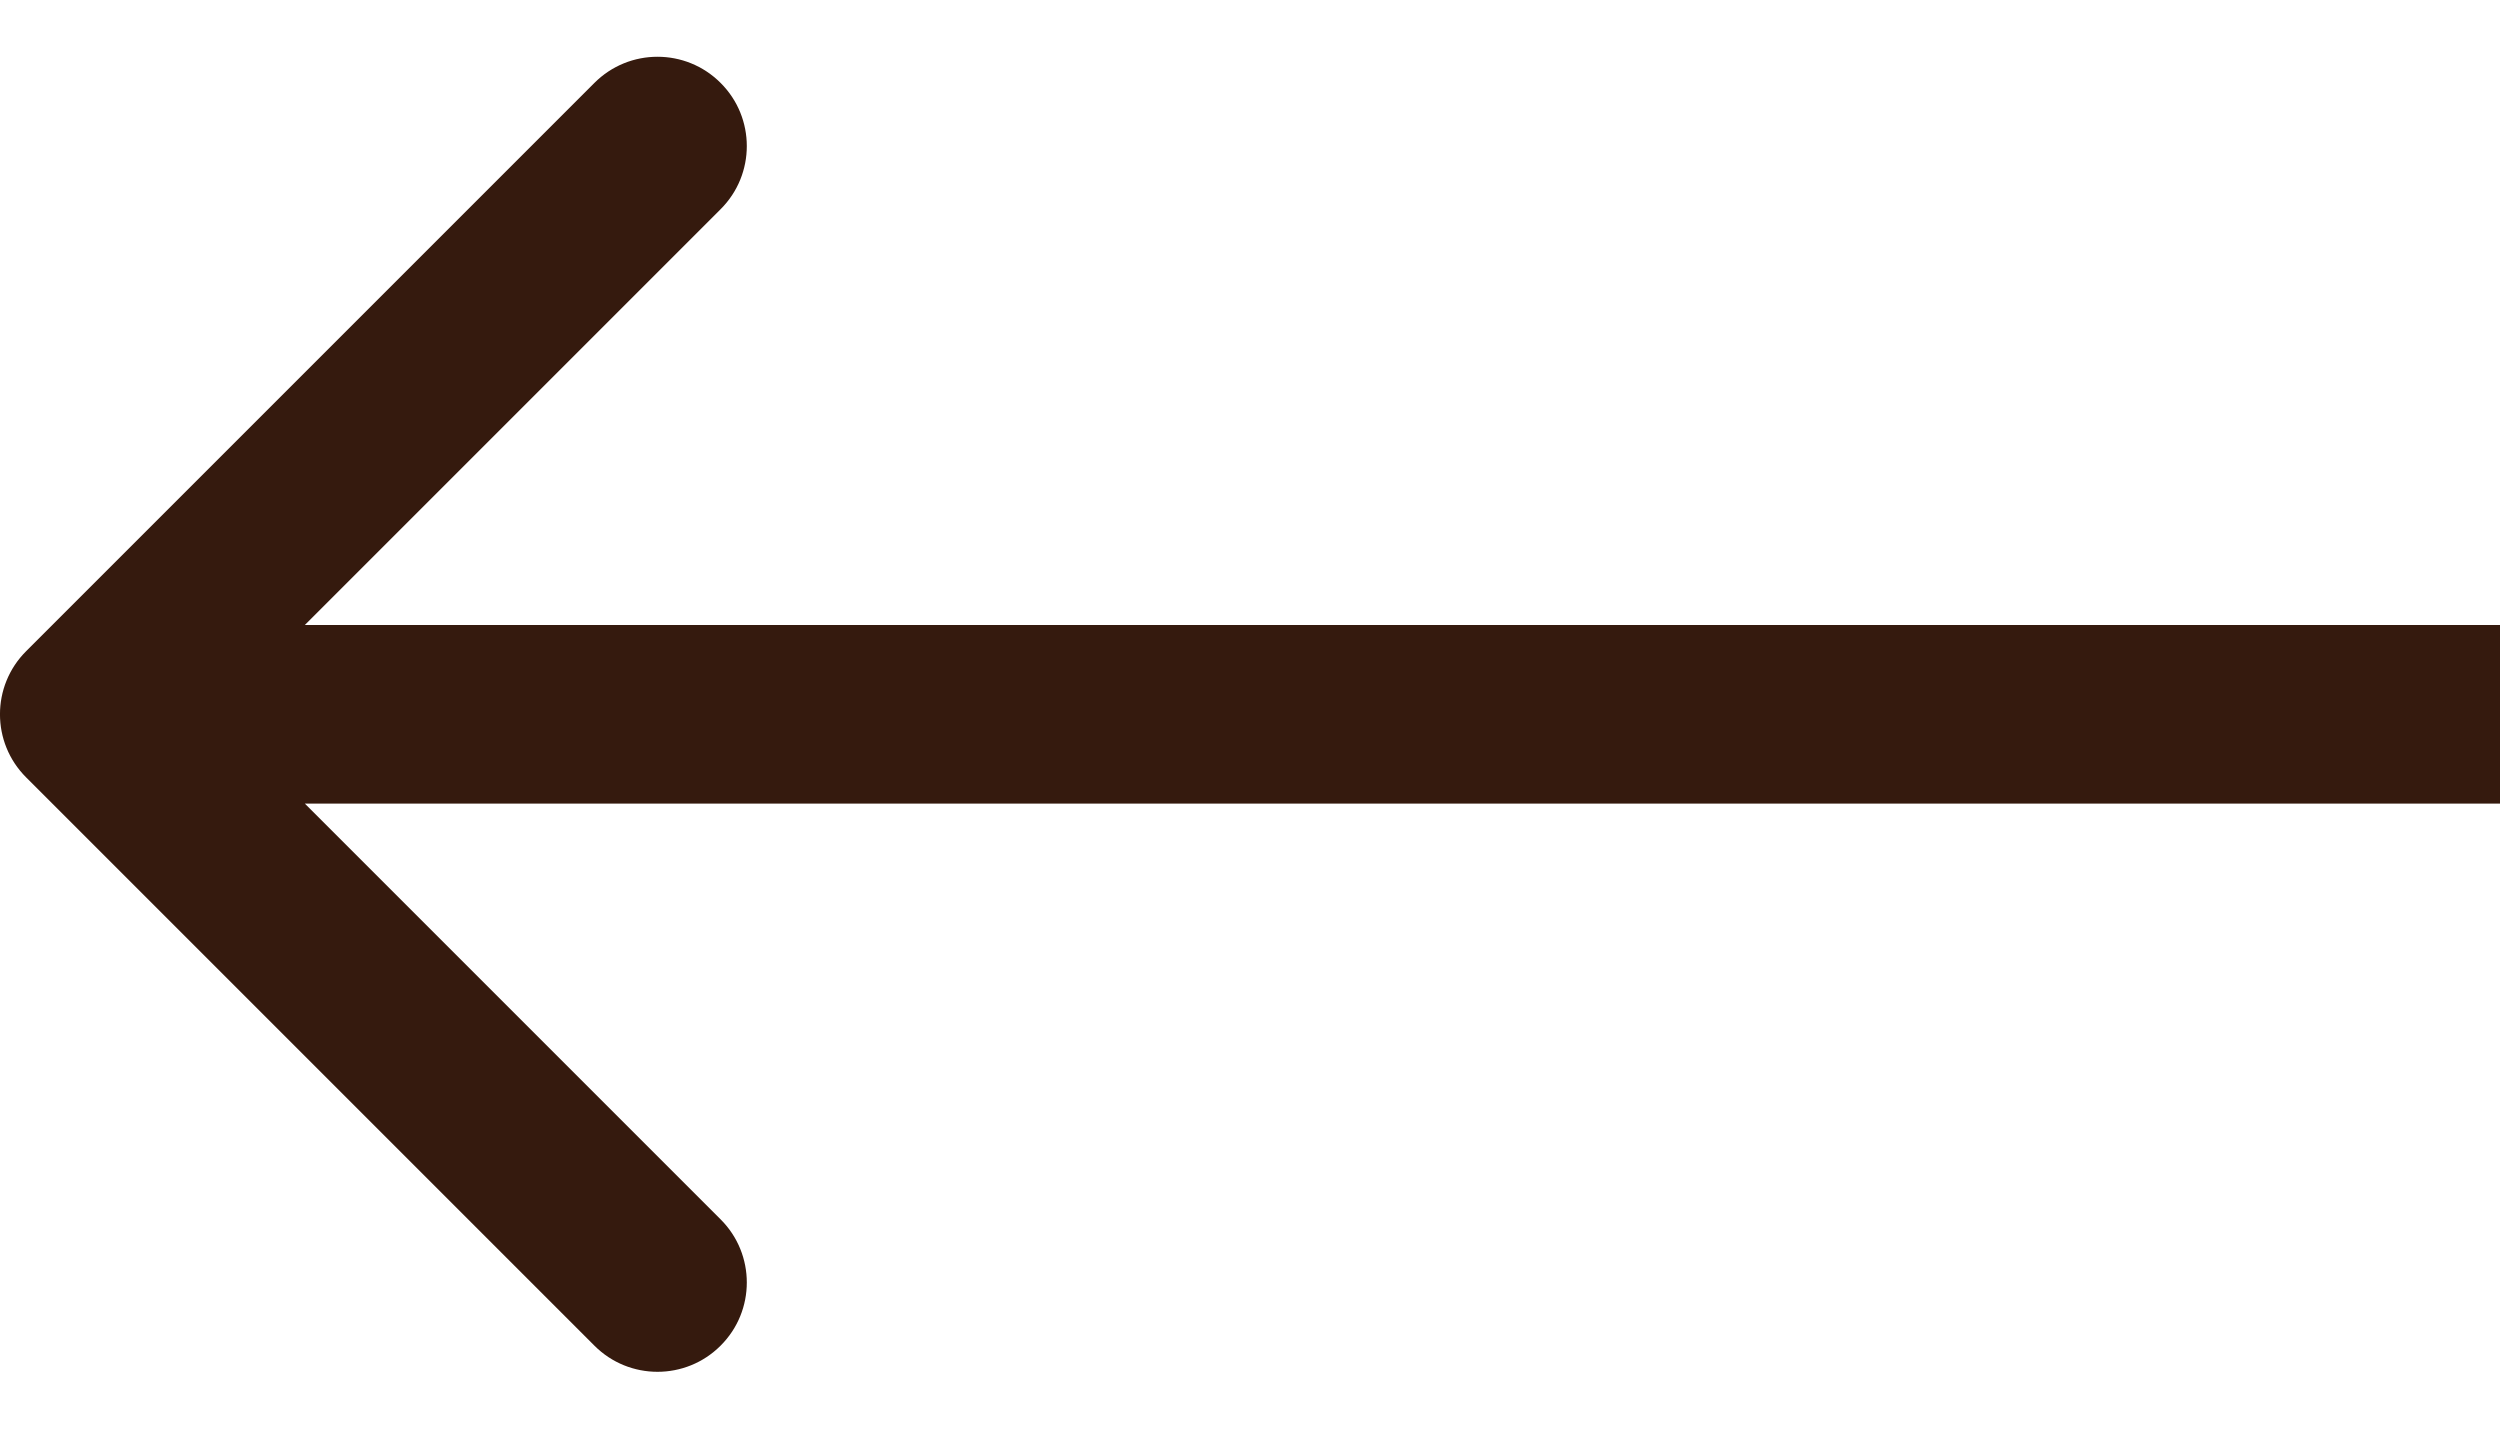 <svg width="28" height="16" viewBox="0 0 28 16" fill="none" xmlns="http://www.w3.org/2000/svg">
<path id="Arrow 3" d="M0.293 7.293C-0.098 7.683 -0.098 8.317 0.293 8.707L6.657 15.071C7.047 15.462 7.681 15.462 8.071 15.071C8.462 14.681 8.462 14.047 8.071 13.657L2.414 8L8.071 2.343C8.462 1.953 8.462 1.319 8.071 0.929C7.681 0.538 7.047 0.538 6.657 0.929L0.293 7.293ZM28 7L1 7V9L28 9V7Z" fill="#351A0E"/>
</svg>
